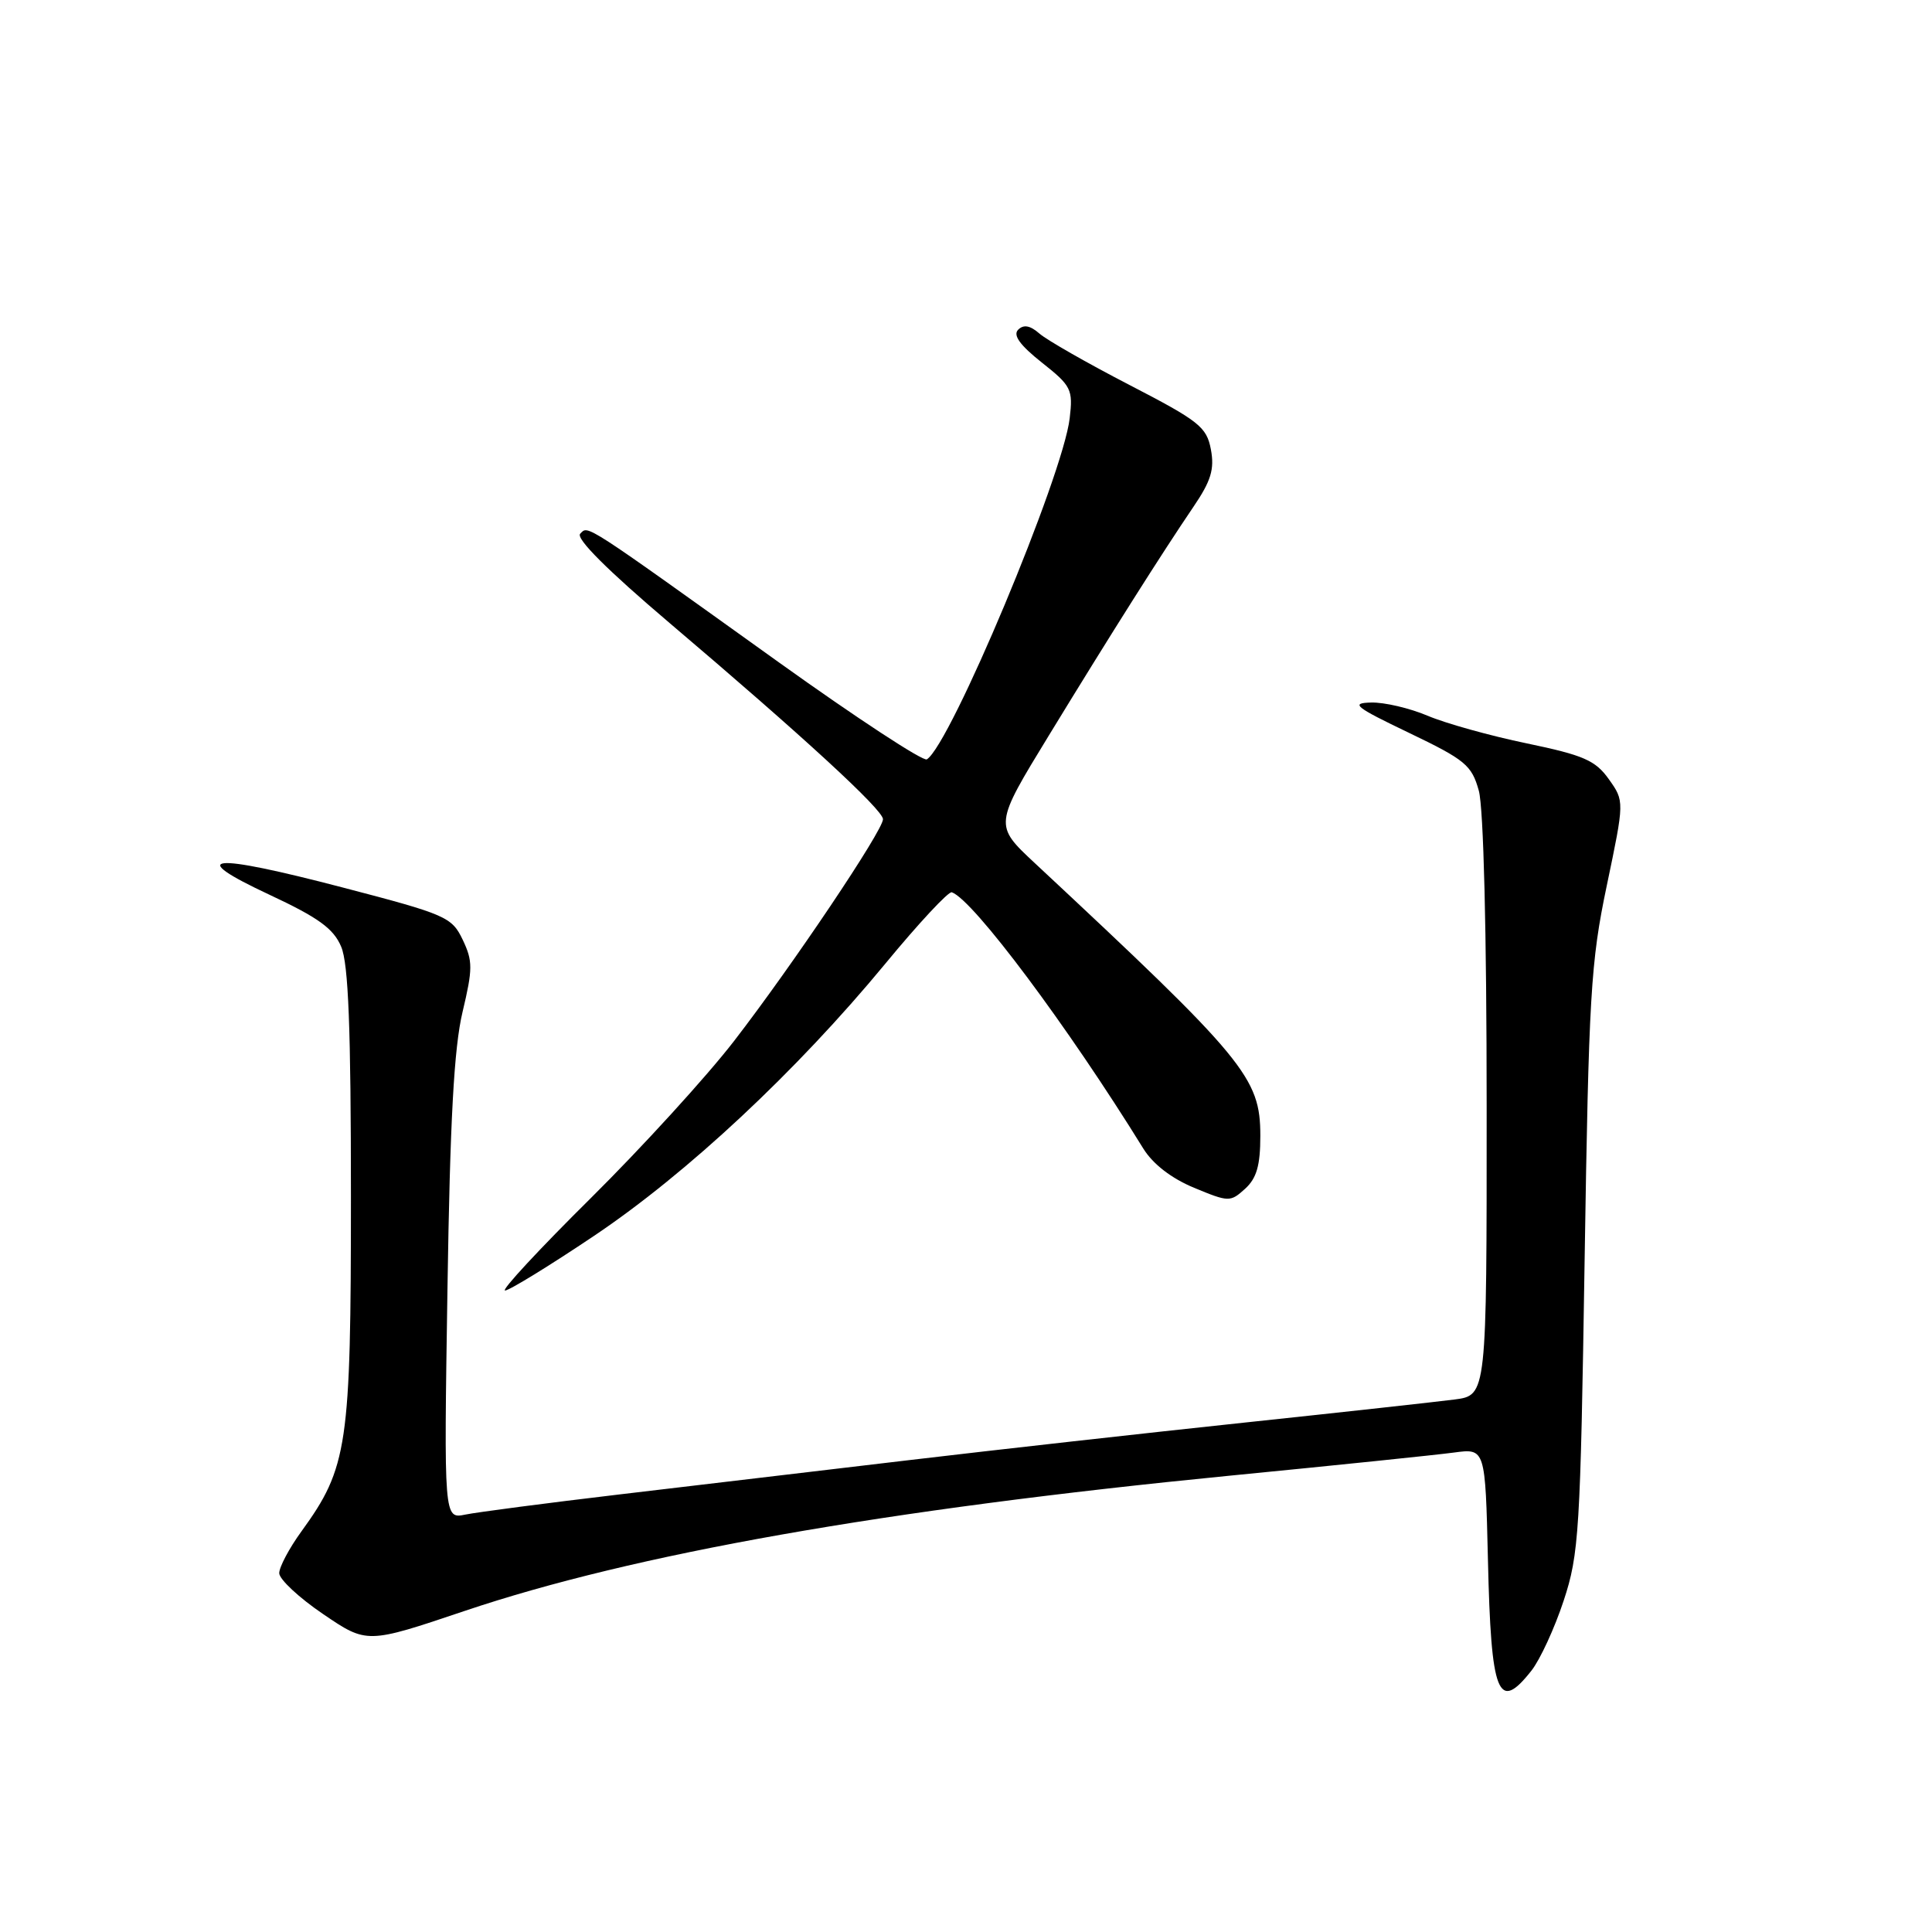 <?xml version="1.0" encoding="UTF-8" standalone="no"?>
<!DOCTYPE svg PUBLIC "-//W3C//DTD SVG 1.1//EN" "http://www.w3.org/Graphics/SVG/1.1/DTD/svg11.dtd" >
<svg xmlns="http://www.w3.org/2000/svg" xmlns:xlink="http://www.w3.org/1999/xlink" version="1.1" viewBox="0 0 256 256">
 <g >
 <path fill="currentColor"
d=" M 202.93 221.36 C 204.07 219.91 205.99 215.75 207.19 212.11 C 209.23 205.93 209.41 202.99 209.97 167.00 C 210.52 131.85 210.77 127.53 212.91 117.33 C 215.25 106.16 215.25 106.16 213.18 103.25 C 211.40 100.75 209.84 100.07 202.30 98.50 C 197.46 97.50 191.55 95.85 189.17 94.84 C 186.78 93.83 183.41 93.04 181.67 93.09 C 178.90 93.16 179.53 93.67 186.71 97.11 C 194.17 100.69 195.01 101.39 195.95 104.77 C 196.58 107.04 196.99 123.46 196.99 146.69 C 197.00 184.88 197.00 184.88 192.75 185.44 C 190.41 185.74 177.93 187.12 165.00 188.49 C 152.07 189.86 132.05 192.10 120.50 193.47 C 108.95 194.84 91.62 196.89 82.00 198.03 C 72.38 199.17 63.22 200.37 61.66 200.69 C 58.82 201.27 58.82 201.27 59.29 170.88 C 59.63 148.43 60.16 138.83 61.29 134.09 C 62.65 128.37 62.66 127.35 61.31 124.52 C 59.87 121.51 59.11 121.17 45.42 117.60 C 27.75 112.98 24.48 113.31 35.71 118.56 C 42.19 121.59 44.20 123.04 45.21 125.45 C 46.17 127.71 46.50 136.27 46.50 158.50 C 46.50 191.60 46.08 194.45 39.94 202.92 C 38.32 205.15 37.00 207.64 37.00 208.45 C 37.00 209.26 39.61 211.70 42.81 213.87 C 48.62 217.82 48.62 217.82 61.56 213.46 C 83.99 205.90 117.20 200.03 163.00 195.53 C 177.03 194.16 190.37 192.78 192.66 192.47 C 196.81 191.91 196.81 191.91 197.16 206.70 C 197.57 224.63 198.50 226.99 202.93 221.36 Z  M 78.71 163.76 C 91.04 155.48 105.52 141.96 117.27 127.74 C 121.71 122.35 125.70 118.07 126.12 118.23 C 128.97 119.24 141.49 136.00 151.50 152.20 C 152.77 154.25 155.23 156.15 158.23 157.39 C 162.81 159.29 163.02 159.30 164.98 157.52 C 166.51 156.13 167.00 154.44 167.00 150.50 C 167.00 142.78 165.01 140.38 137.11 114.36 C 131.72 109.33 131.72 109.33 139.00 97.42 C 147.36 83.73 153.91 73.39 158.12 67.18 C 160.47 63.73 160.94 62.18 160.45 59.56 C 159.89 56.57 158.88 55.78 149.66 51.01 C 144.07 48.12 138.70 45.05 137.73 44.20 C 136.50 43.12 135.63 42.97 134.91 43.69 C 134.19 44.41 135.15 45.74 138.05 48.04 C 141.96 51.13 142.19 51.60 141.74 55.42 C 140.84 63.10 125.93 98.69 122.81 100.62 C 122.32 100.92 113.50 95.14 103.21 87.77 C 76.99 68.98 77.98 69.62 76.88 70.72 C 76.26 71.34 80.49 75.56 88.71 82.54 C 106.37 97.53 117.00 107.30 117.00 108.55 C 117.00 110.05 105.01 127.91 97.25 137.96 C 93.62 142.66 85.09 152.01 78.29 158.75 C 71.48 165.49 66.37 171.00 66.92 171.00 C 67.47 171.00 72.78 167.74 78.71 163.76 Z "/>
</g>
</svg>